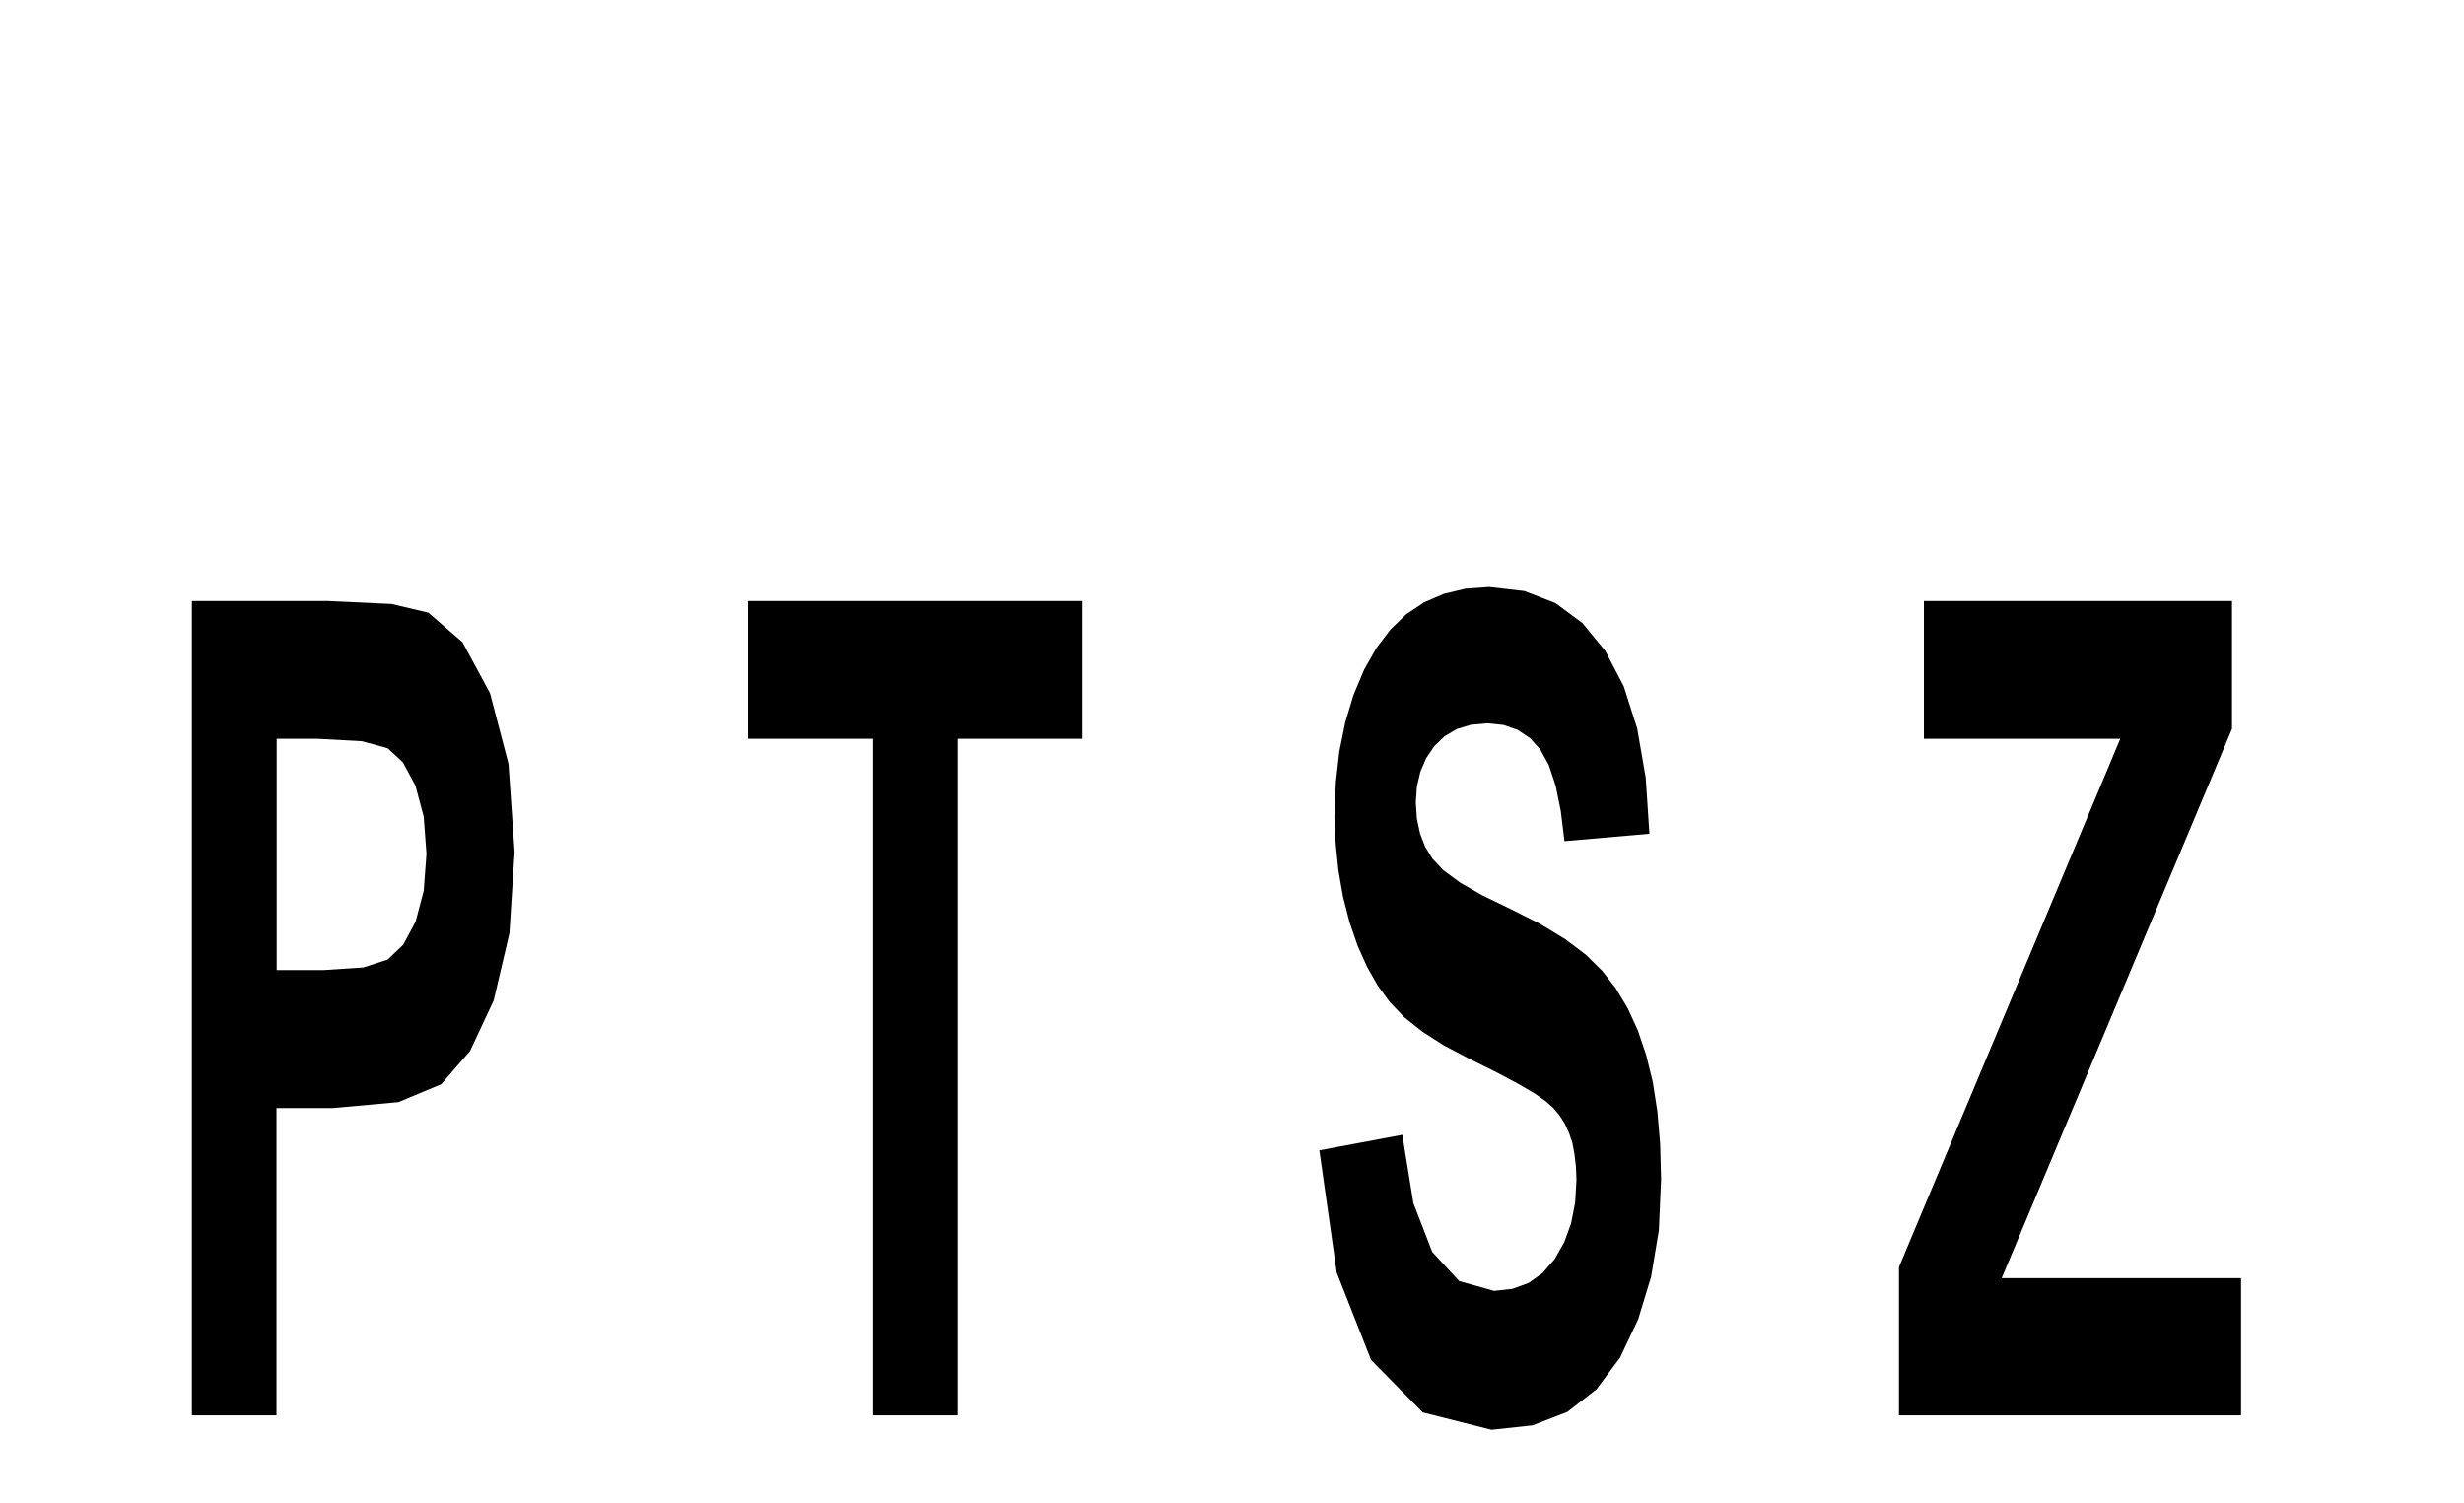 <?xml version="1.0" encoding="UTF-8" standalone="no"?>
<?xml-stylesheet href="daySvgStyle.css" type="text/css"?>
<svg version="1.2" baseProfile="tiny" style="shape-rendering:geometricPrecision; fill-rule:evenodd;" width="13.34mm" height="8.14mm" viewBox="-6.67 -0.32 13.34 8.14" xmlns="http://www.w3.org/2000/svg">  
  <title>HRBSEC94C</title>
  <desc>port safety zone area symbol</desc>
  <rect class="symbolBox layout" fill="none" x="-6.35" y="2.5" height="5" width="12.7"/>
  <rect class="svgBox layout" fill="none" x="-6.35" y="0" height="7.5" width="12.7"/>
  <path
    id="path842"
    class="sl fCHMGF sCHMGF" style="stroke-width: 0.16;"
    d="M -5.631,7.343 V 5.138 2.934 H -5.262 -4.892 l 0.342,0.016 0.199,0.047 0.185,0.16 0.149,0.276 0.1,0.382 0.033,0.478 -0.028,0.44 -0.085,0.363 -0.128,0.274 -0.156,0.18 -0.232,0.097 -0.355,0.032 H -5.022 -5.173 V 6.511 7.343 l -0.229,1e-7 z m 0.459,-3.663 v 0.626 0.626 h 0.127 0.127 l 0.215,-0.014 0.132,-0.043 0.084,-0.08 0.067,-0.125 0.044,-0.167 0.015,-0.2 -0.015,-0.202 -0.045,-0.168 -0.068,-0.126 -0.082,-0.076 -0.139,-0.038 -0.238,-0.013 -0.112,1e-7 z"
  />
  <path
    id="path844"
    class="sl fCHMGF sCHMGF" style="stroke-width: 0.16;"
    d="M -1.943,7.343 V 3.68 H -2.62 V 2.934 h 1.81 V 3.68 H -1.485 v 3.663 z" />
  />
  <path
    id="path848"
    class="sl fCHMGF sCHMGF" style="stroke-width: 0.16;"
    d="M 0.473,5.908 0.585,5.887 0.698,5.866 0.81,5.845 0.922,5.824 0.982,6.194 1.084,6.458 l 0.146,0.158 0.189,0.053 0.099,-0.011 0.088,-0.032 0.076,-0.054 0.065,-0.075 0.052,-0.092 0.037,-0.102 0.022,-0.113 0.007,-0.123 -0.003,-0.072 -0.008,-0.067 L 1.843,5.868 1.824,5.812 1.801,5.762 1.772,5.717 1.737,5.676 1.697,5.641 1.64,5.601 1.551,5.549 1.433,5.486 1.284,5.412 1.147,5.34 1.03,5.265 0.932,5.187 0.854,5.105 0.789,5.016 0.731,4.914 0.68,4.8 0.636,4.672 0.601,4.535 0.576,4.392 0.561,4.244 l -0.005,-0.152 0.006,-0.176 0.019,-0.167 0.032,-0.158 0.045,-0.149 0.057,-0.136 0.067,-0.118 0.076,-0.1 0.086,-0.083 0.096,-0.064 0.107,-0.046 0.118,-0.028 0.128,-0.009 0.19,0.022 0.168,0.065 0.146,0.108 0.124,0.151 0.1,0.192 0.073,0.229 0.046,0.266 0.02,0.303 -0.115,0.01 -0.115,0.01 -0.115,0.01 -0.115,0.01 -0.02,-0.164 -0.028,-0.137 -0.037,-0.111 -0.046,-0.084 -0.056,-0.062 -0.066,-0.044 -0.077,-0.027 -0.088,-0.009 -0.088,0.008 -0.077,0.023 -0.066,0.039 -0.056,0.054 -0.044,0.065 -0.031,0.073 -0.019,0.08 -0.006,0.088 0.006,0.087 0.017,0.08 0.028,0.072 0.04,0.065 0.06,0.063 0.09,0.066 0.12,0.069 0.149,0.072 0.161,0.081 0.137,0.083 0.113,0.085 0.089,0.088 0.073,0.094 0.064,0.107 0.055,0.12 0.045,0.133 0.036,0.146 0.025,0.161 0.015,0.176 0.005,0.191 L 2.311,6.341 2.269,6.593 2.199,6.823 2.101,7.03 1.974,7.201 1.816,7.324 1.627,7.397 1.405,7.421 1.033,7.327 0.753,7.043 0.567,6.57 Z"
  />
  <path
    id="path850"
    class="sl fCHMGF sCHMGF" style="stroke-width: 0.16;"
    d="M 3.611,7.343 V 6.54 L 4.809,3.68 H 3.746 V 2.934 H 5.414 V 3.626 L 4.167,6.6 H 5.463 v 0.743 z" />
  />
  
  <circle class="pivotPoint layout" fill="none" cx="0" cy="0" r="1" id="circle828" />
</svg>